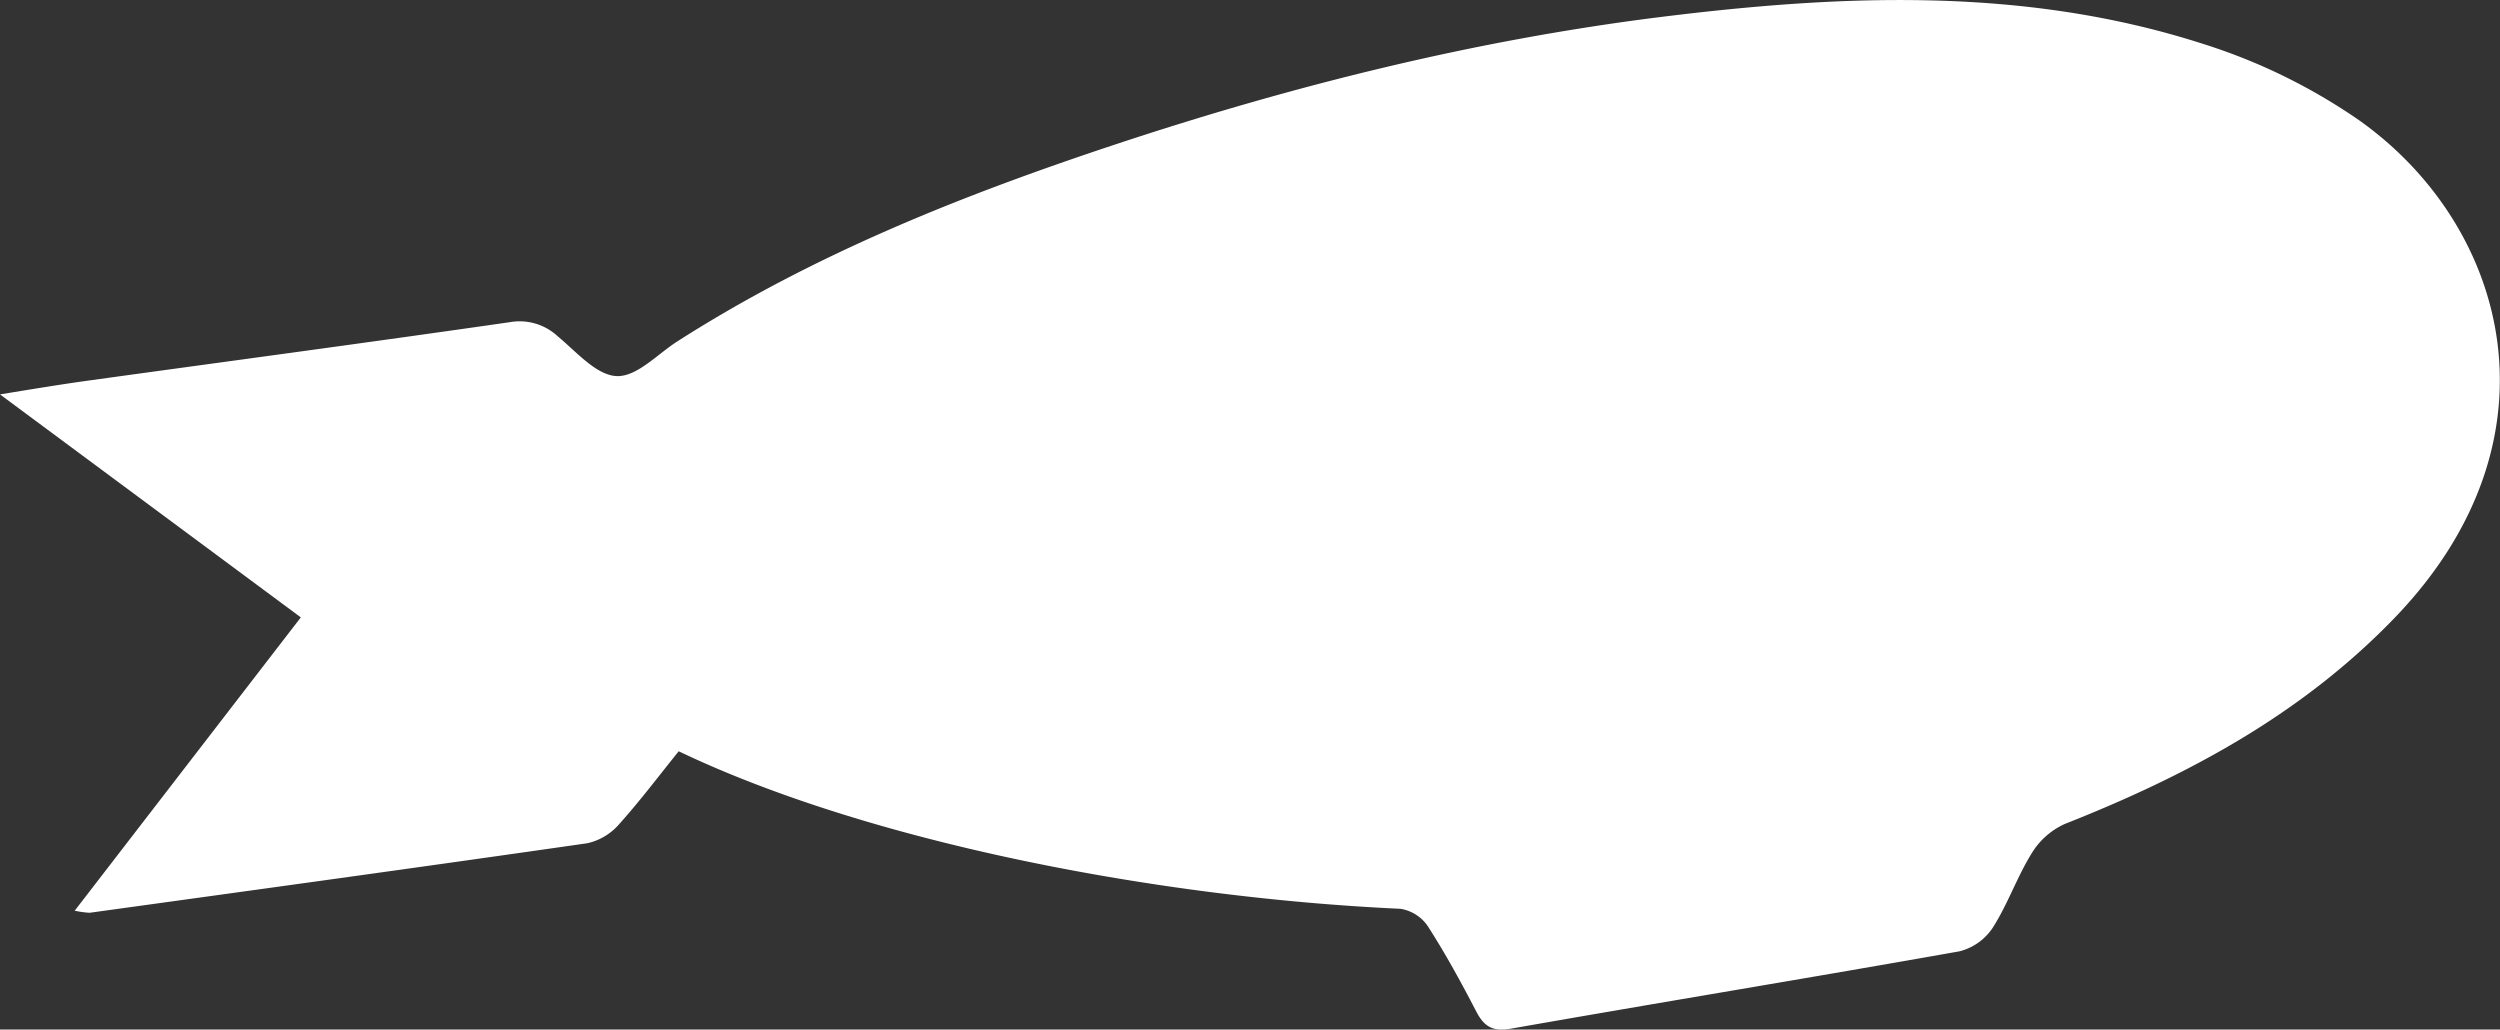<svg id="Layer_1" data-name="Layer 1" xmlns="http://www.w3.org/2000/svg" viewBox="0 0 446.44 183.85"><rect x="0" y="0" width="446.44" height="183.85" fill="#333333" stroke="none"/><defs><style>.cls-1{fill:#fff;}</style></defs><title>whitelogo</title><path class="cls-1" d="M13.34,162.63l40.38-52.38L0,70.43c6.12-1,10.73-1.76,15.37-2.41C40.56,64.54,65.78,61.17,91,57.54a10,10,0,0,1,8.59,2.51c3.32,2.75,6.88,6.94,10.5,7.11s7.27-3.89,10.86-6.19C145.22,45.44,171.79,34.88,199,25.85c31.78-10.54,64.19-18.64,97.44-22.8C329-1,361.6-2.4,393.36,7.82a103.6,103.6,0,0,1,28,13.71c26.55,18.88,37,57,6.19,88.88-16.58,17.18-36.94,28.09-58.83,36.73a13.36,13.36,0,0,0-5.91,5.24c-2.62,4.23-4.26,9.06-6.93,13.25a10.08,10.08,0,0,1-5.95,4.25c-26.67,4.74-53.4,9.11-80.08,13.81-3.31.58-4.83-.36-6.25-3.11-2.68-5.17-5.49-10.3-8.63-15.19a7.3,7.3,0,0,0-4.88-3.1c-43.53-2-94.94-11.91-128.89-28.13-3.46,4.28-6.85,8.8-10.62,13a10.56,10.56,0,0,1-5.68,3.42C75.32,154.83,45.68,158.9,16,163A17.13,17.13,0,0,1,13.34,162.63Z"/></svg>